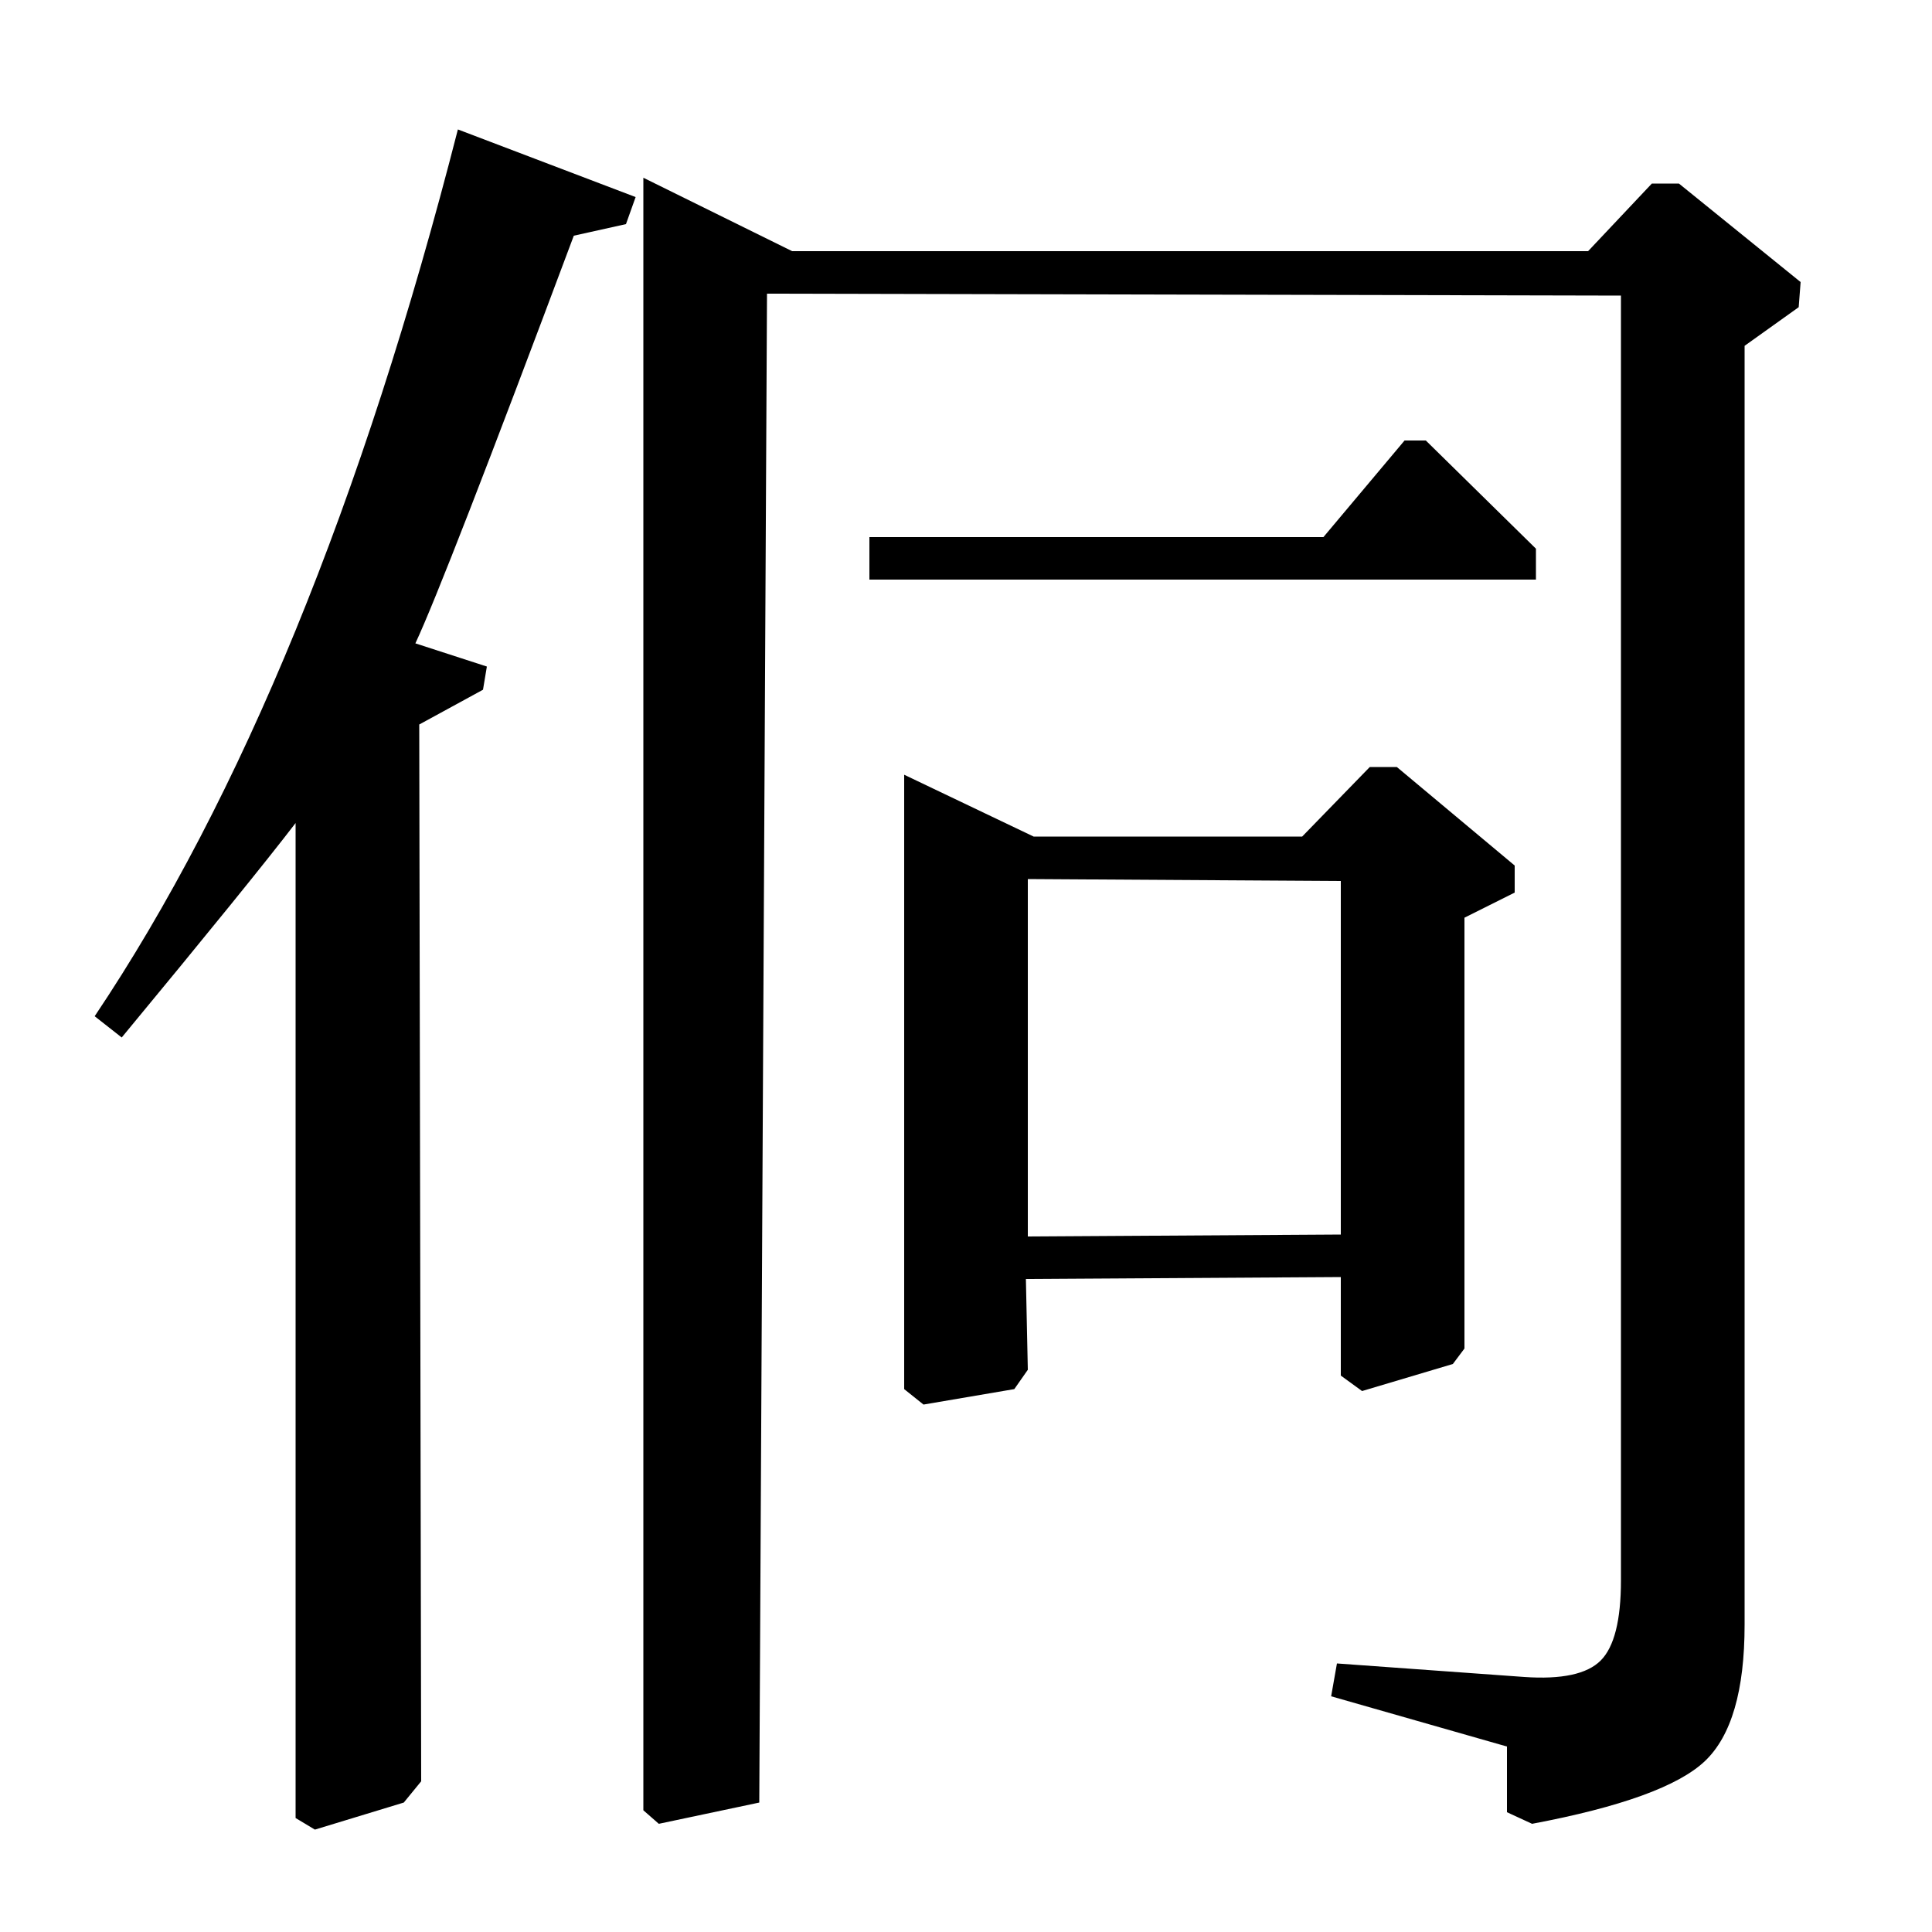 <?xml version="1.0" standalone="no"?>
<!DOCTYPE svg PUBLIC "-//W3C//DTD SVG 1.1//EN" "http://www.w3.org/Graphics/SVG/1.1/DTD/svg11.dtd" >
<svg xmlns="http://www.w3.org/2000/svg" xmlns:xlink="http://www.w3.org/1999/xlink" version="1.1" viewBox="0 -140 1000 1000">
  <g transform="matrix(1 0 0 -1 0 860)">
   <path fill="currentColor"
d="M674 567l35 36h14l61 -51v-14l-26 -13v-223l-6 -8l-47 -14l-11 8v51l-163 -1l1 -47l-7 -10l-47 -8l-10 8v318l67 -32h139zM694 544l-162 1v-185l162 1v183zM822 870l33 35h14l63 -51l-1 -13l-28 -20v-662q0 -51 -20.5 -70.5t-89.5 -32.5l-13 6v34l-91 26l3 17l97 -7
q29 -2 39.5 8.5t10.5 41.5v665l-442 1l-4 -781l-52 -11l-8 7v845l77 -38h412zM153 59v515q-23 -30 -90 -111l-14 11q114 170 188 459l92 -35l-5 -14l-27 -6q-67 -179 -82 -211l37 -12l-2 -12l-33 -18l1 -547l-9 -11l-46 -14zM450 722h235l42 50h11l57 -56v-16h-345v22z" />
  </g>

</svg>
